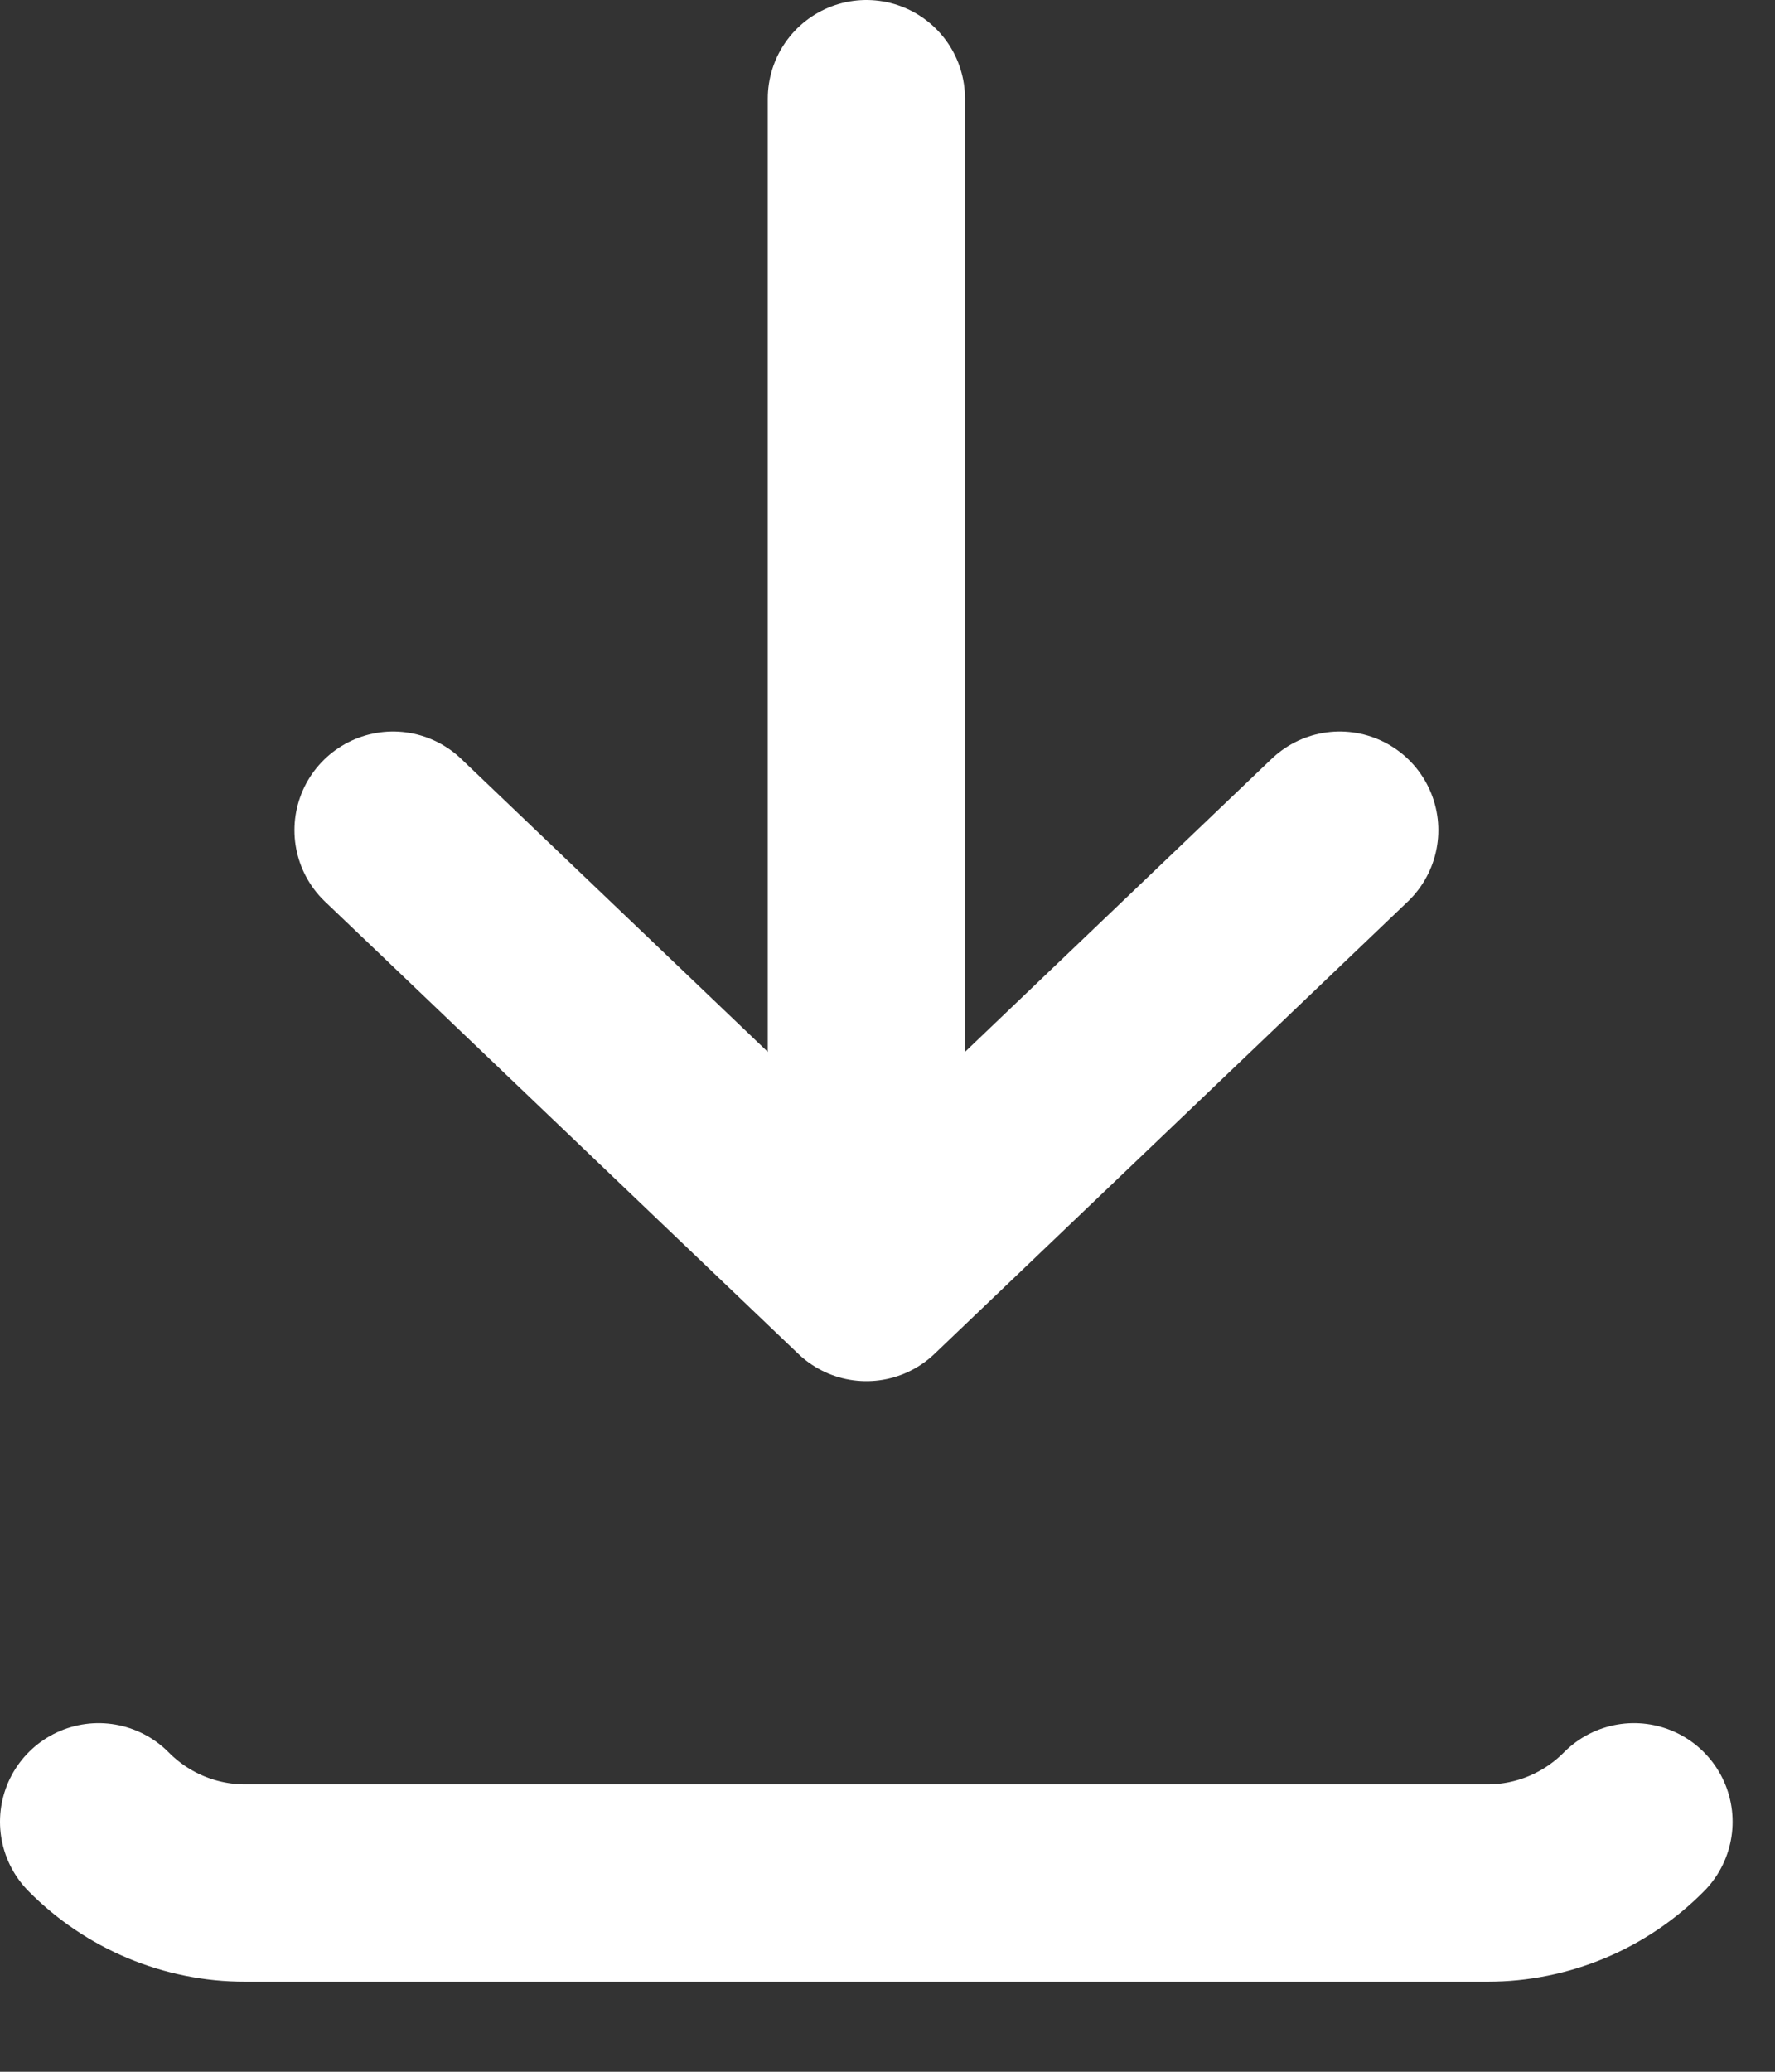 <svg width="18" height="21" viewBox="0 0 18 21" fill="none" xmlns="http://www.w3.org/2000/svg">
<rect x="0" y="0" width="18" height="21" fill="#333333" stroke="none"/>
<path d="M1 18.466C1.394 18.864 1.928 19.087 2.485 19.087H15.085C15.642 19.087 16.176 18.864 16.57 18.466M8.786 1V13M8.786 13L13.586 8.415M8.786 13L3.986 8.415" stroke="white" stroke-width="2" stroke-linecap="round" stroke-linejoin="round"/>
</svg>
